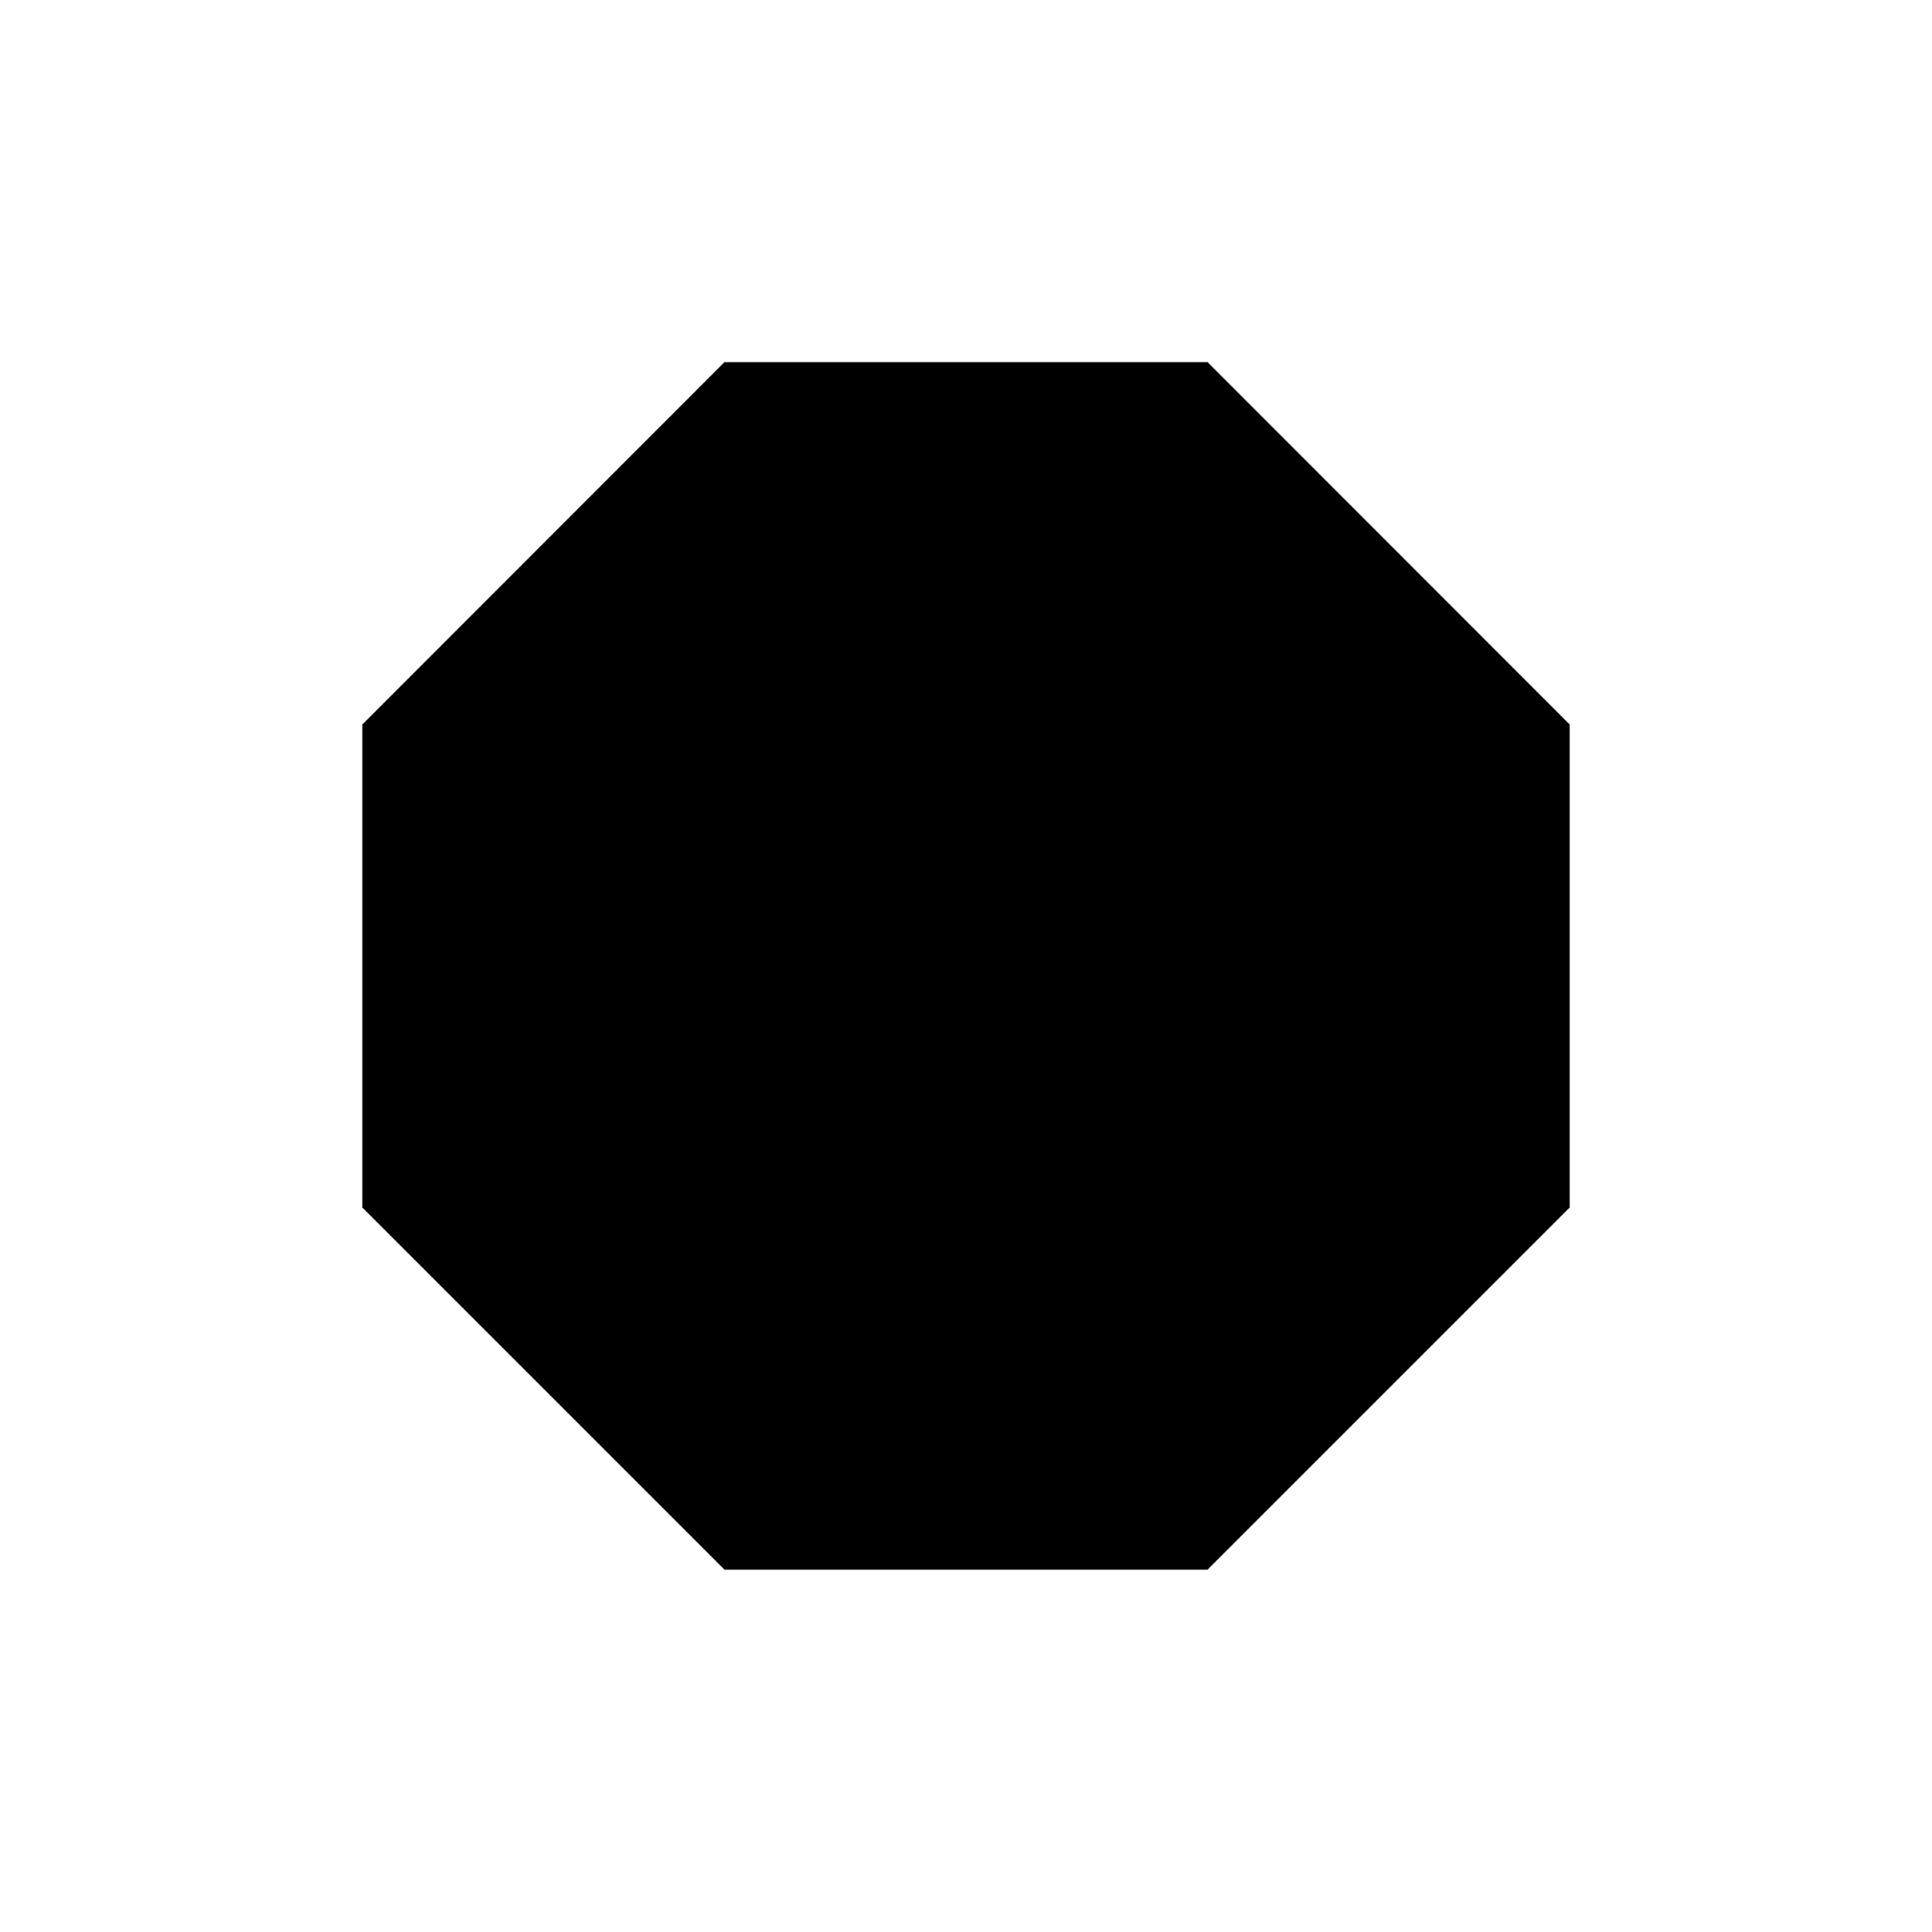 <svg width="32" height="32" viewBox="0 0 8.467 8.467" xmlns="http://www.w3.org/2000/svg"><path style="stroke-width:0" d="M3.175 1.587h2.117l1.587 1.588v2.117L5.292 6.879H3.175L1.588 5.292V3.175Z"/></svg>